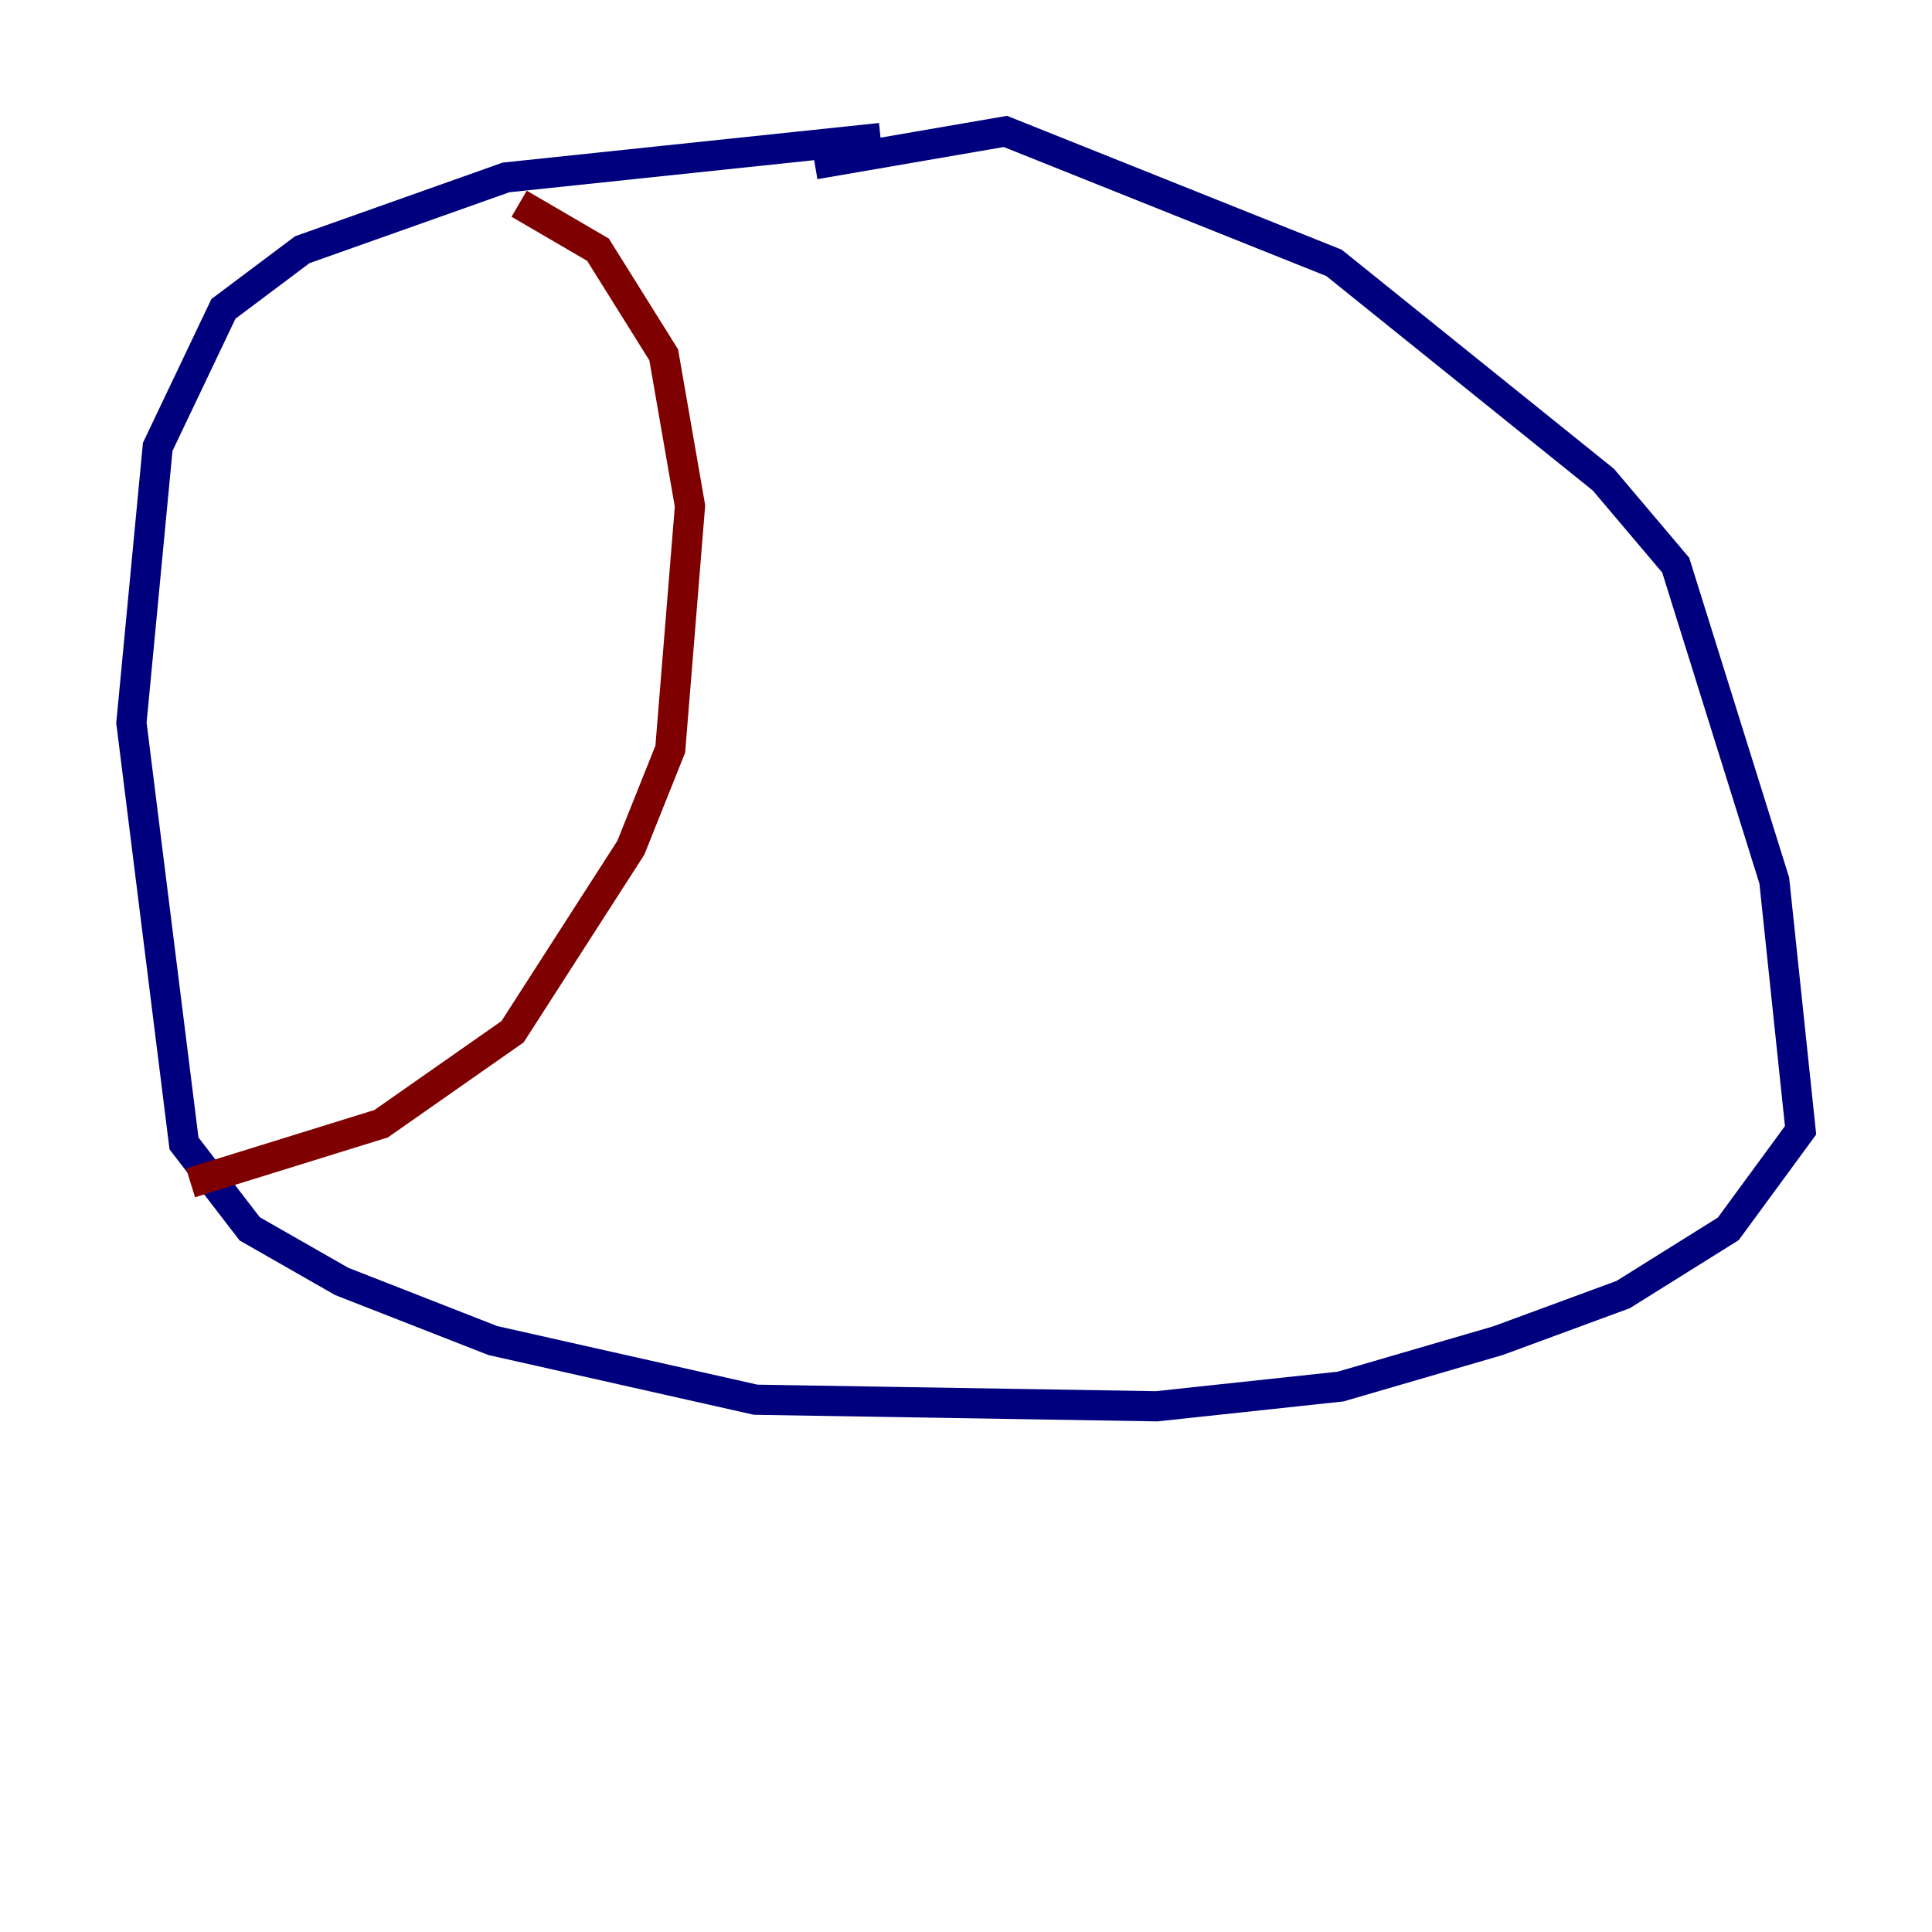 <?xml version="1.0" encoding="utf-8" ?>
<svg baseProfile="tiny" height="128" version="1.2" viewBox="0,0,128,128" width="128" xmlns="http://www.w3.org/2000/svg" xmlns:ev="http://www.w3.org/2001/xml-events" xmlns:xlink="http://www.w3.org/1999/xlink"><defs /><polyline fill="none" points="58.34,9.143 33.524,11.755 20.027,16.544 14.803,20.463 10.449,29.605 8.707,47.891 12.191,75.755 16.544,81.415 22.64,84.898 32.653,88.816 50.068,92.735 76.626,93.17 88.816,91.864 99.265,88.816 107.537,85.769 114.503,81.415 119.293,74.884 117.551,58.34 111.02,37.442 106.231,31.782 88.381,17.415 66.612,8.707 53.986,10.884" stroke="#00007f" stroke-width="2" /><polyline fill="none" points="34.395,13.497 39.619,16.544 43.973,23.51 45.714,33.524 44.408,49.633 41.796,56.163 33.959,68.354 25.252,74.449 12.626,78.367" stroke="#7f0000" stroke-width="2" /></svg>